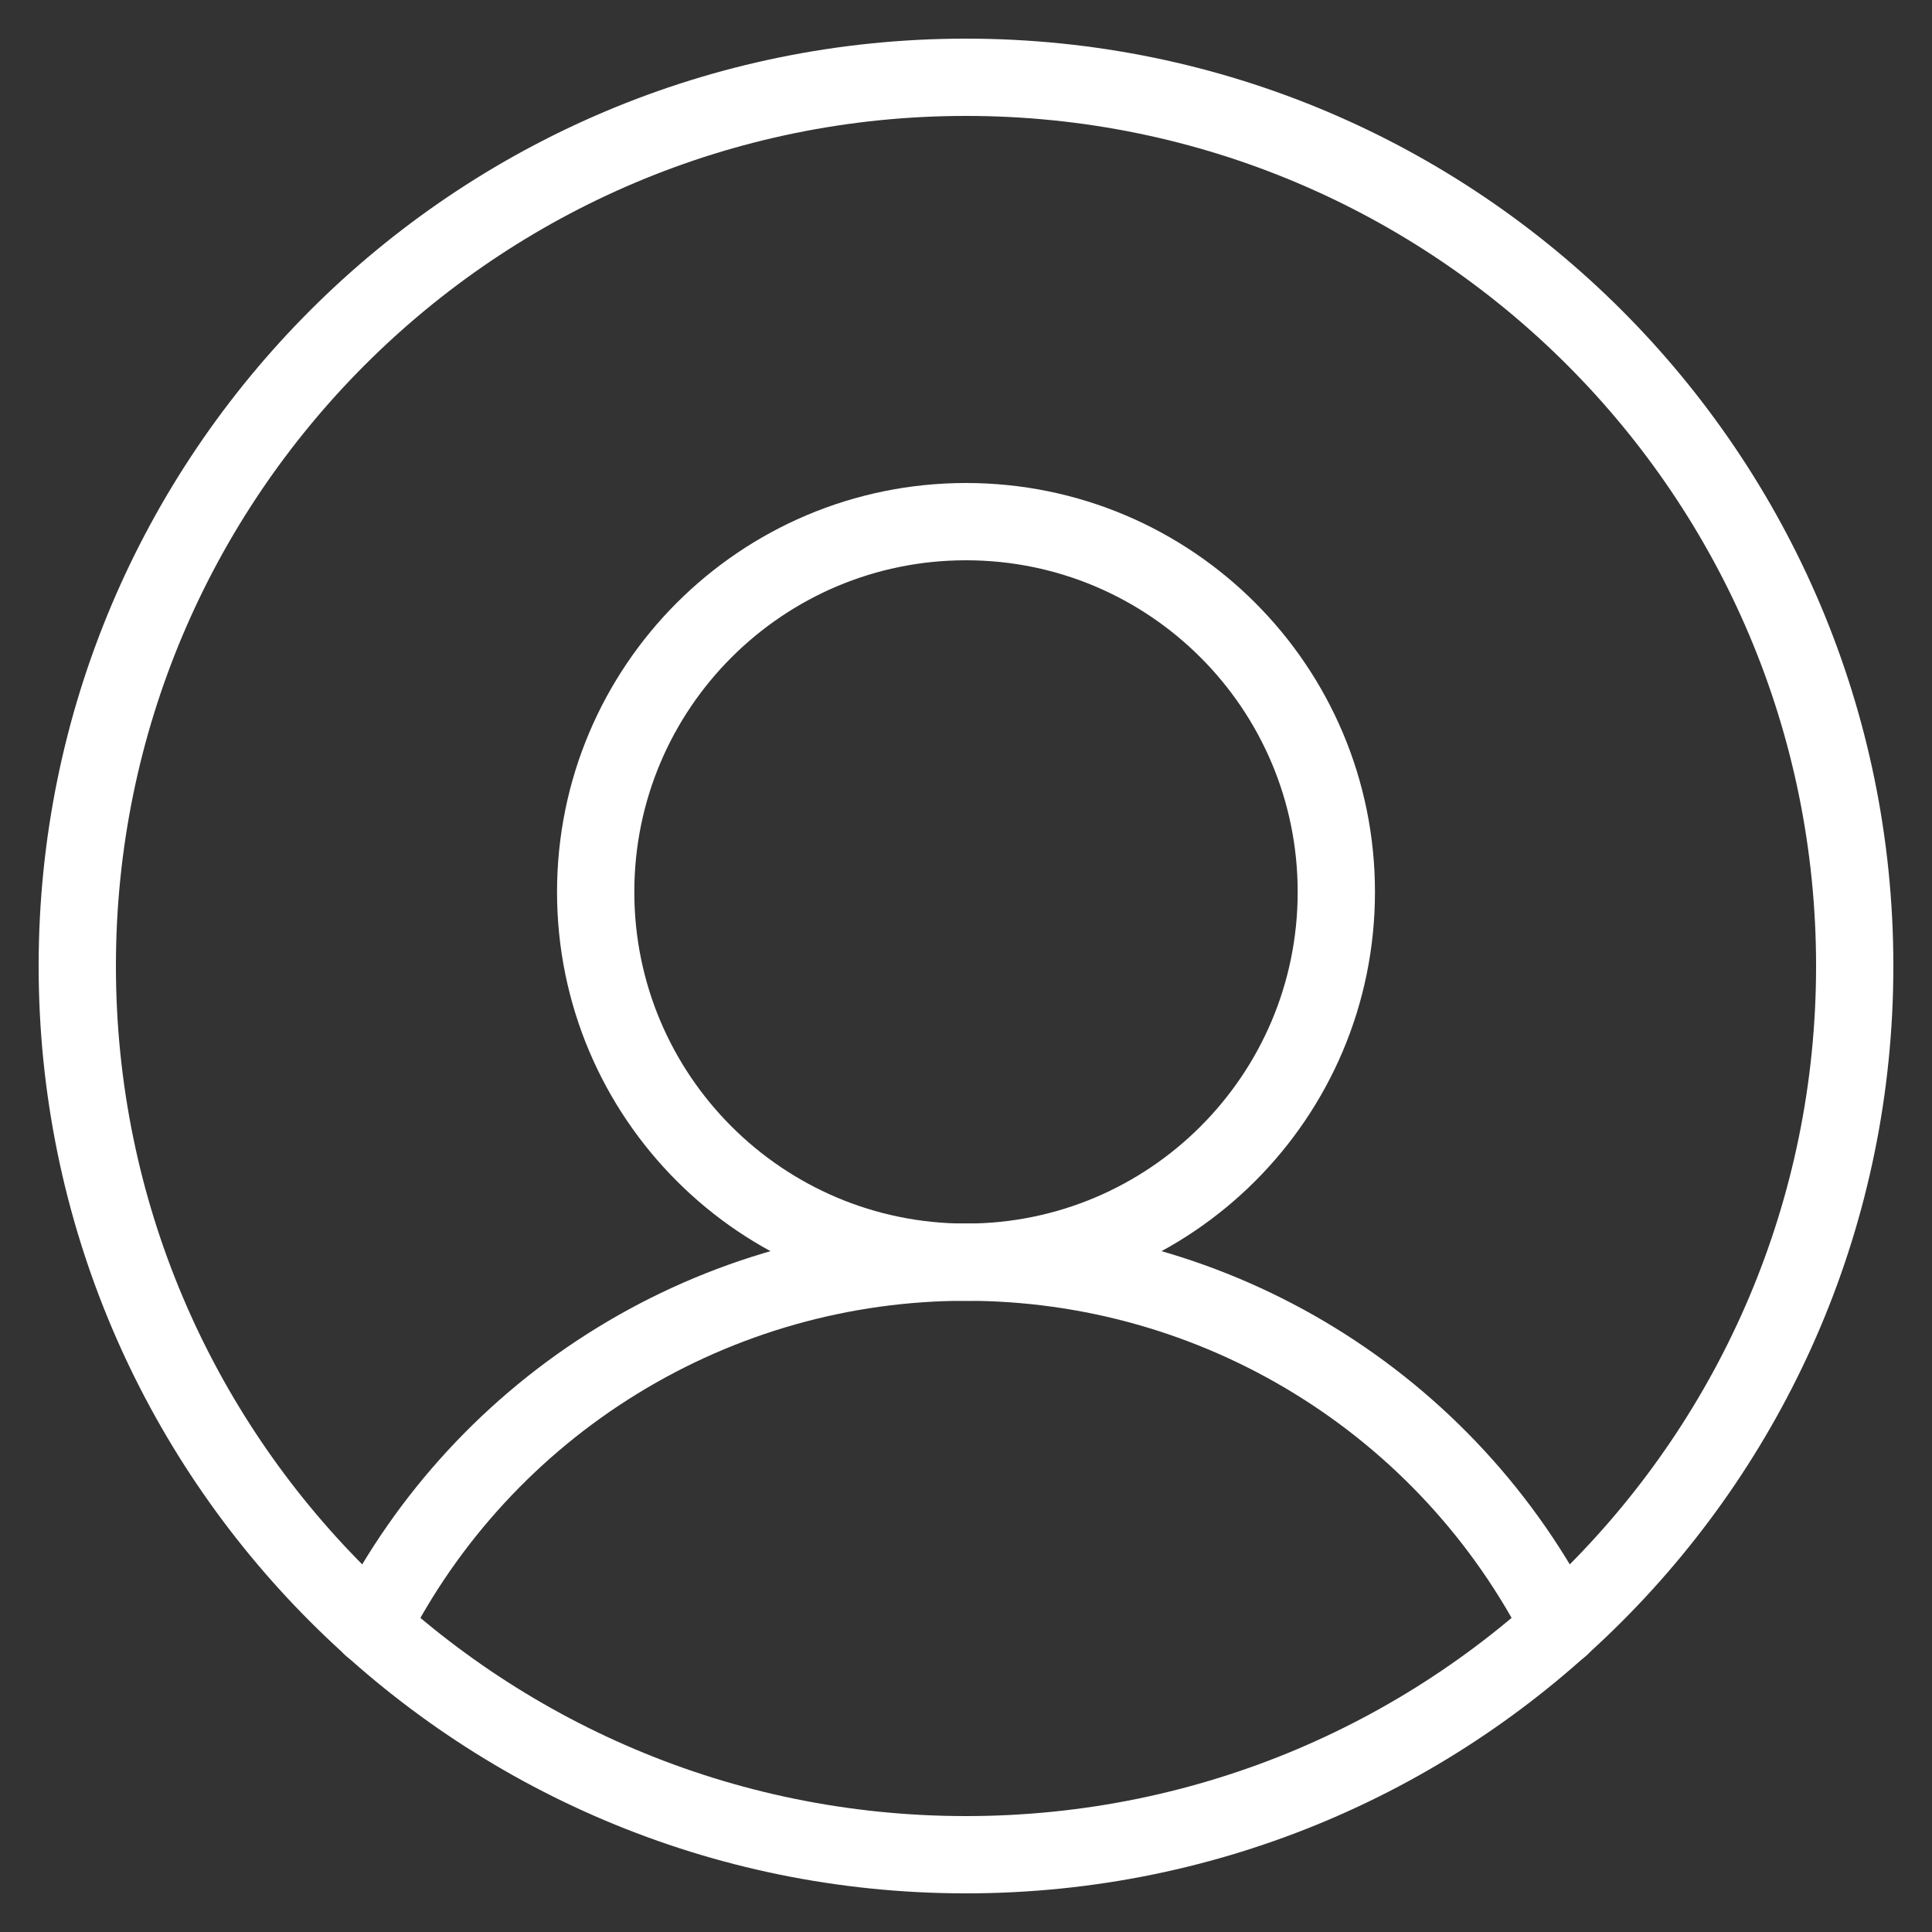<svg width="25" height="25" viewBox="0 0 25 25" fill="none" xmlns="http://www.w3.org/2000/svg">
<rect x="0" y="0" width="25" height="25" fill="#333333" stroke="none"/>
<path d="M12.5 24C18.851 24 24 18.851 24 12.5C24 6.149 18.851 1 12.5 1C6.149 1 1 6.149 1 12.5C1 18.851 6.149 24 12.5 24Z" stroke="white" stroke-linecap="round" stroke-linejoin="round"/>
<path d="M12.5 16.333C15.146 16.333 17.292 14.188 17.292 11.542C17.292 8.895 15.146 6.75 12.5 6.75C9.854 6.75 7.708 8.895 7.708 11.542C7.708 14.188 9.854 16.333 12.5 16.333Z" stroke="white" stroke-linecap="round" stroke-linejoin="round"/>
<path d="M4.809 21.053C5.53 19.633 6.631 18.44 7.988 17.607C9.346 16.773 10.907 16.332 12.5 16.332C14.093 16.332 15.655 16.773 17.012 17.607C18.369 18.44 19.47 19.633 20.191 21.053" stroke="white" stroke-linecap="round" stroke-linejoin="round"/>
</svg>
